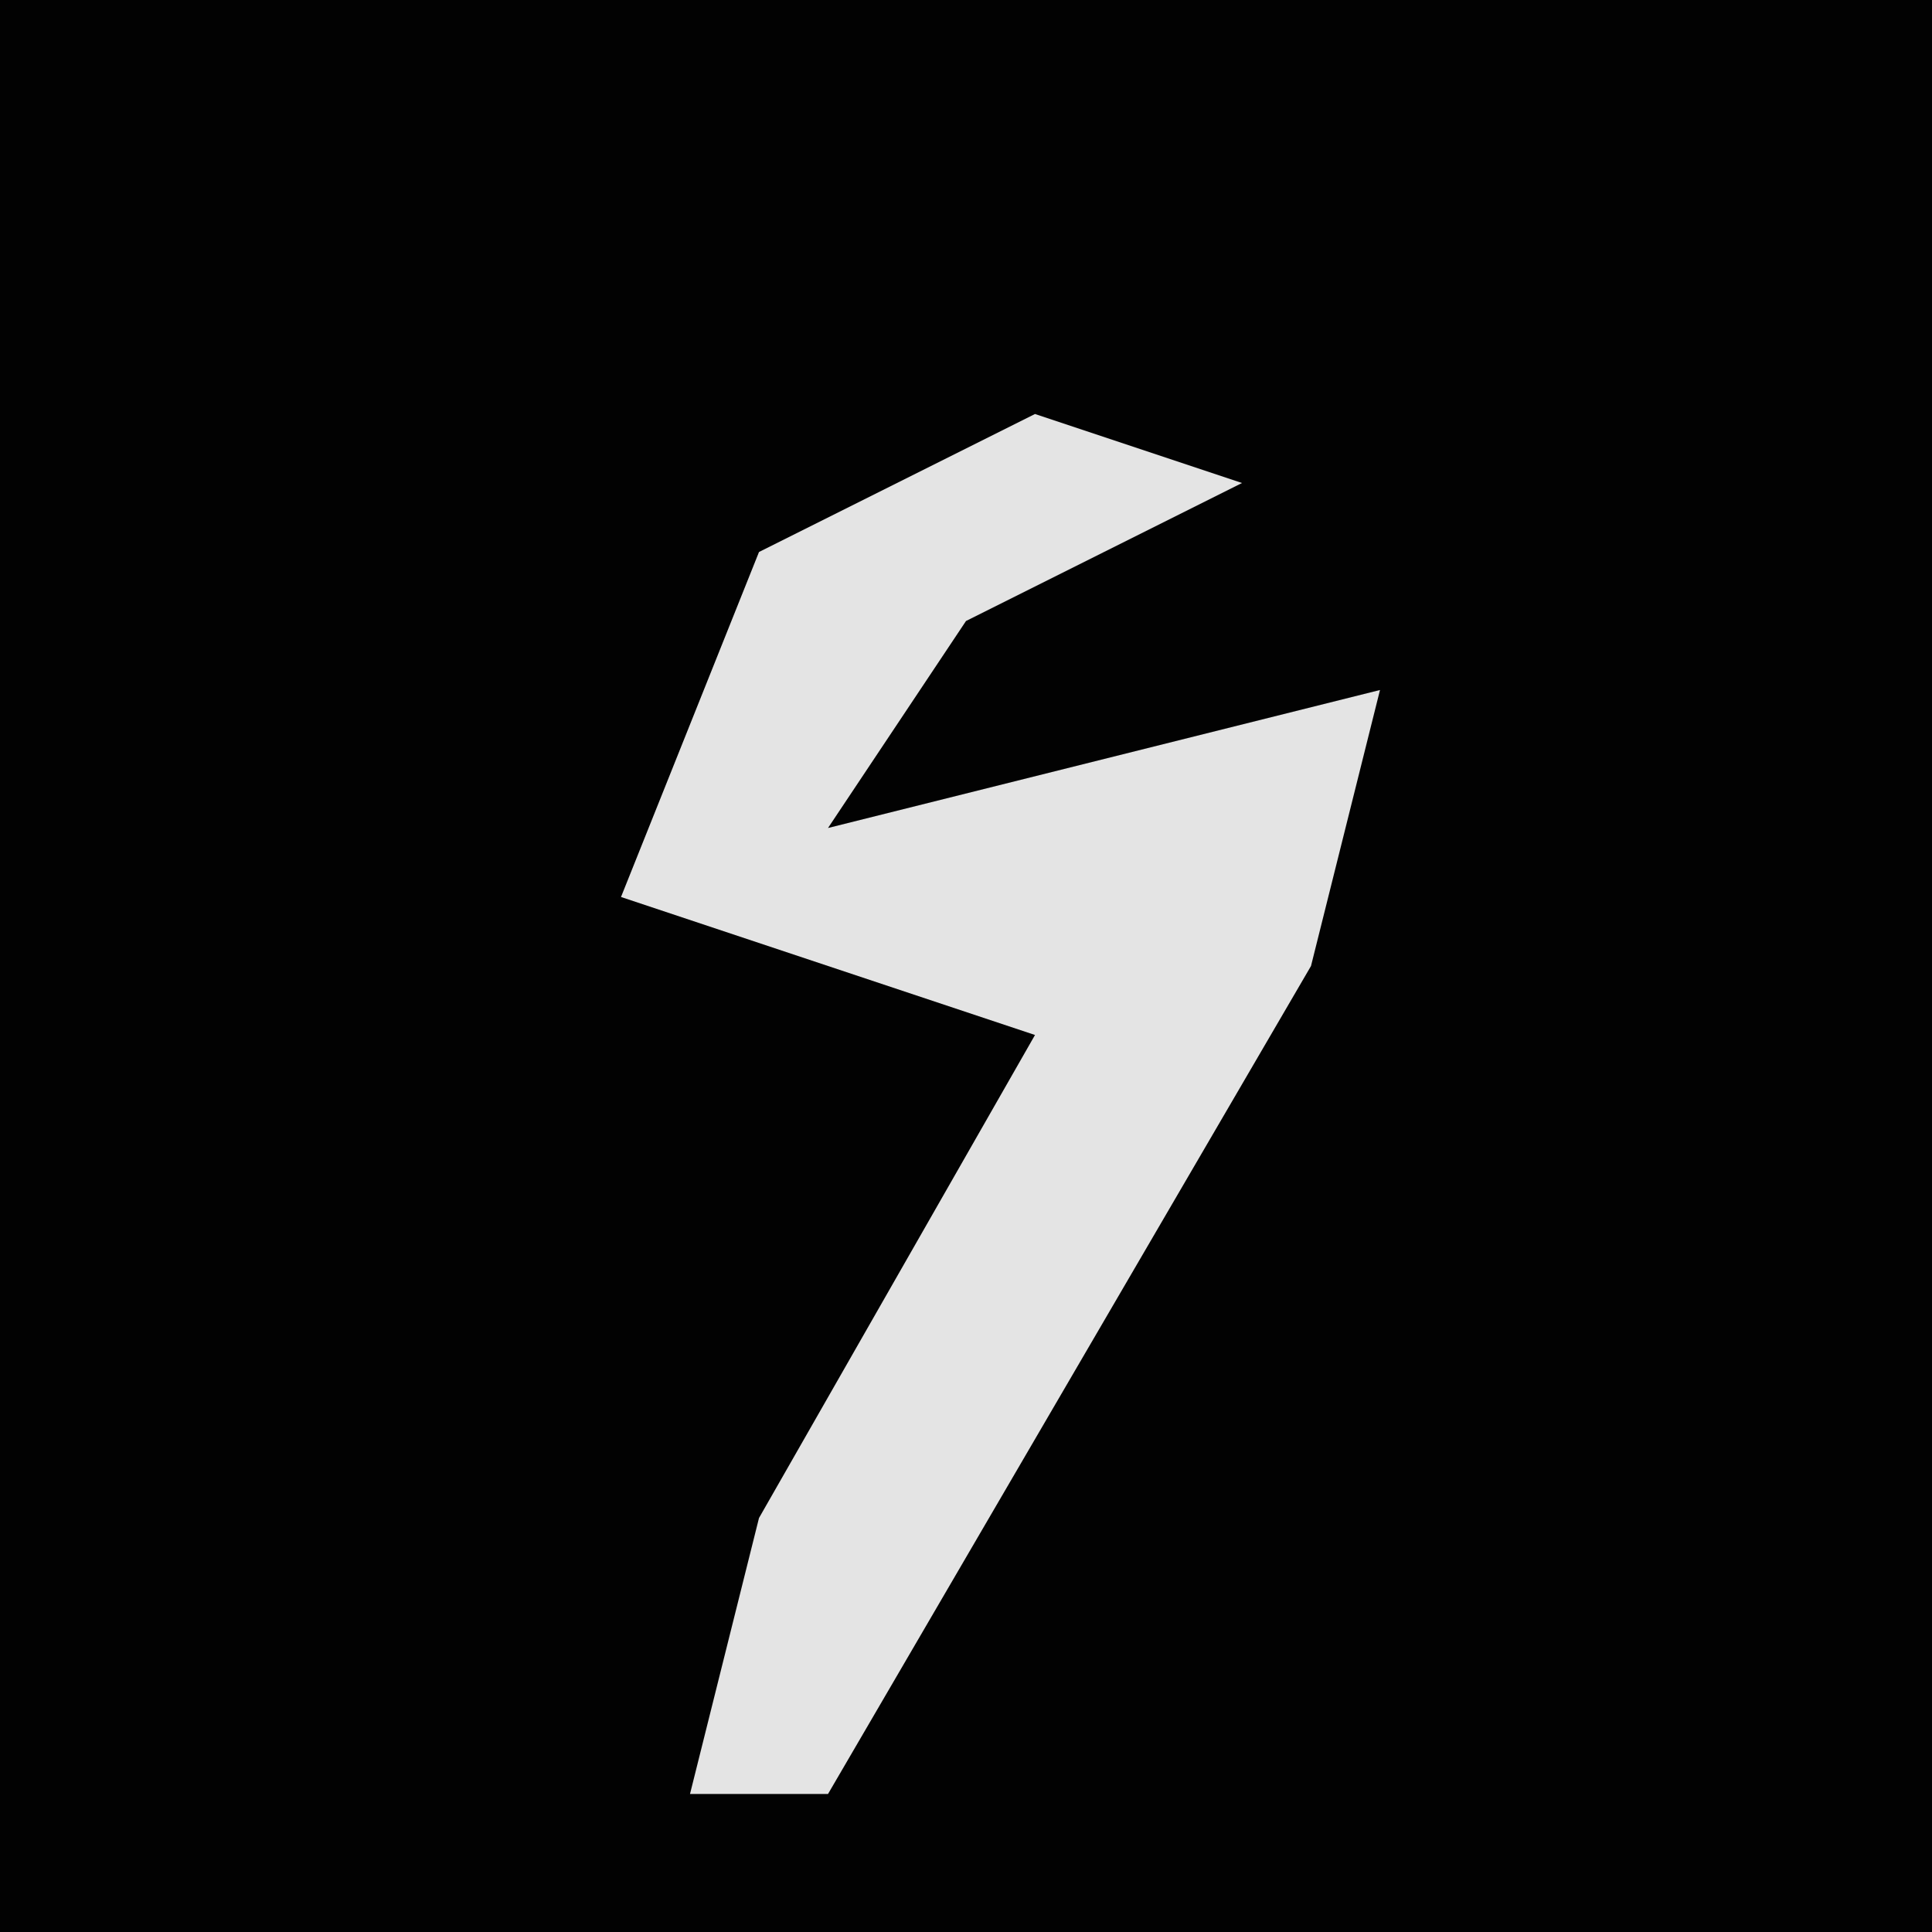 <?xml version="1.0" encoding="UTF-8"?>
<svg version="1.1" xmlns="http://www.w3.org/2000/svg" width="28" height="28">
<path d="M0,0 L28,0 L28,28 L0,28 Z " fill="#020202" transform="translate(0,0)"/>
<path d="M0,0 L3,1 L-1,3 L-3,6 L5,4 L4,8 L-3,20 L-5,20 L-4,16 L0,9 L-6,7 L-4,2 Z " fill="#E4E4E4" transform="translate(15,6)"/>
</svg>
